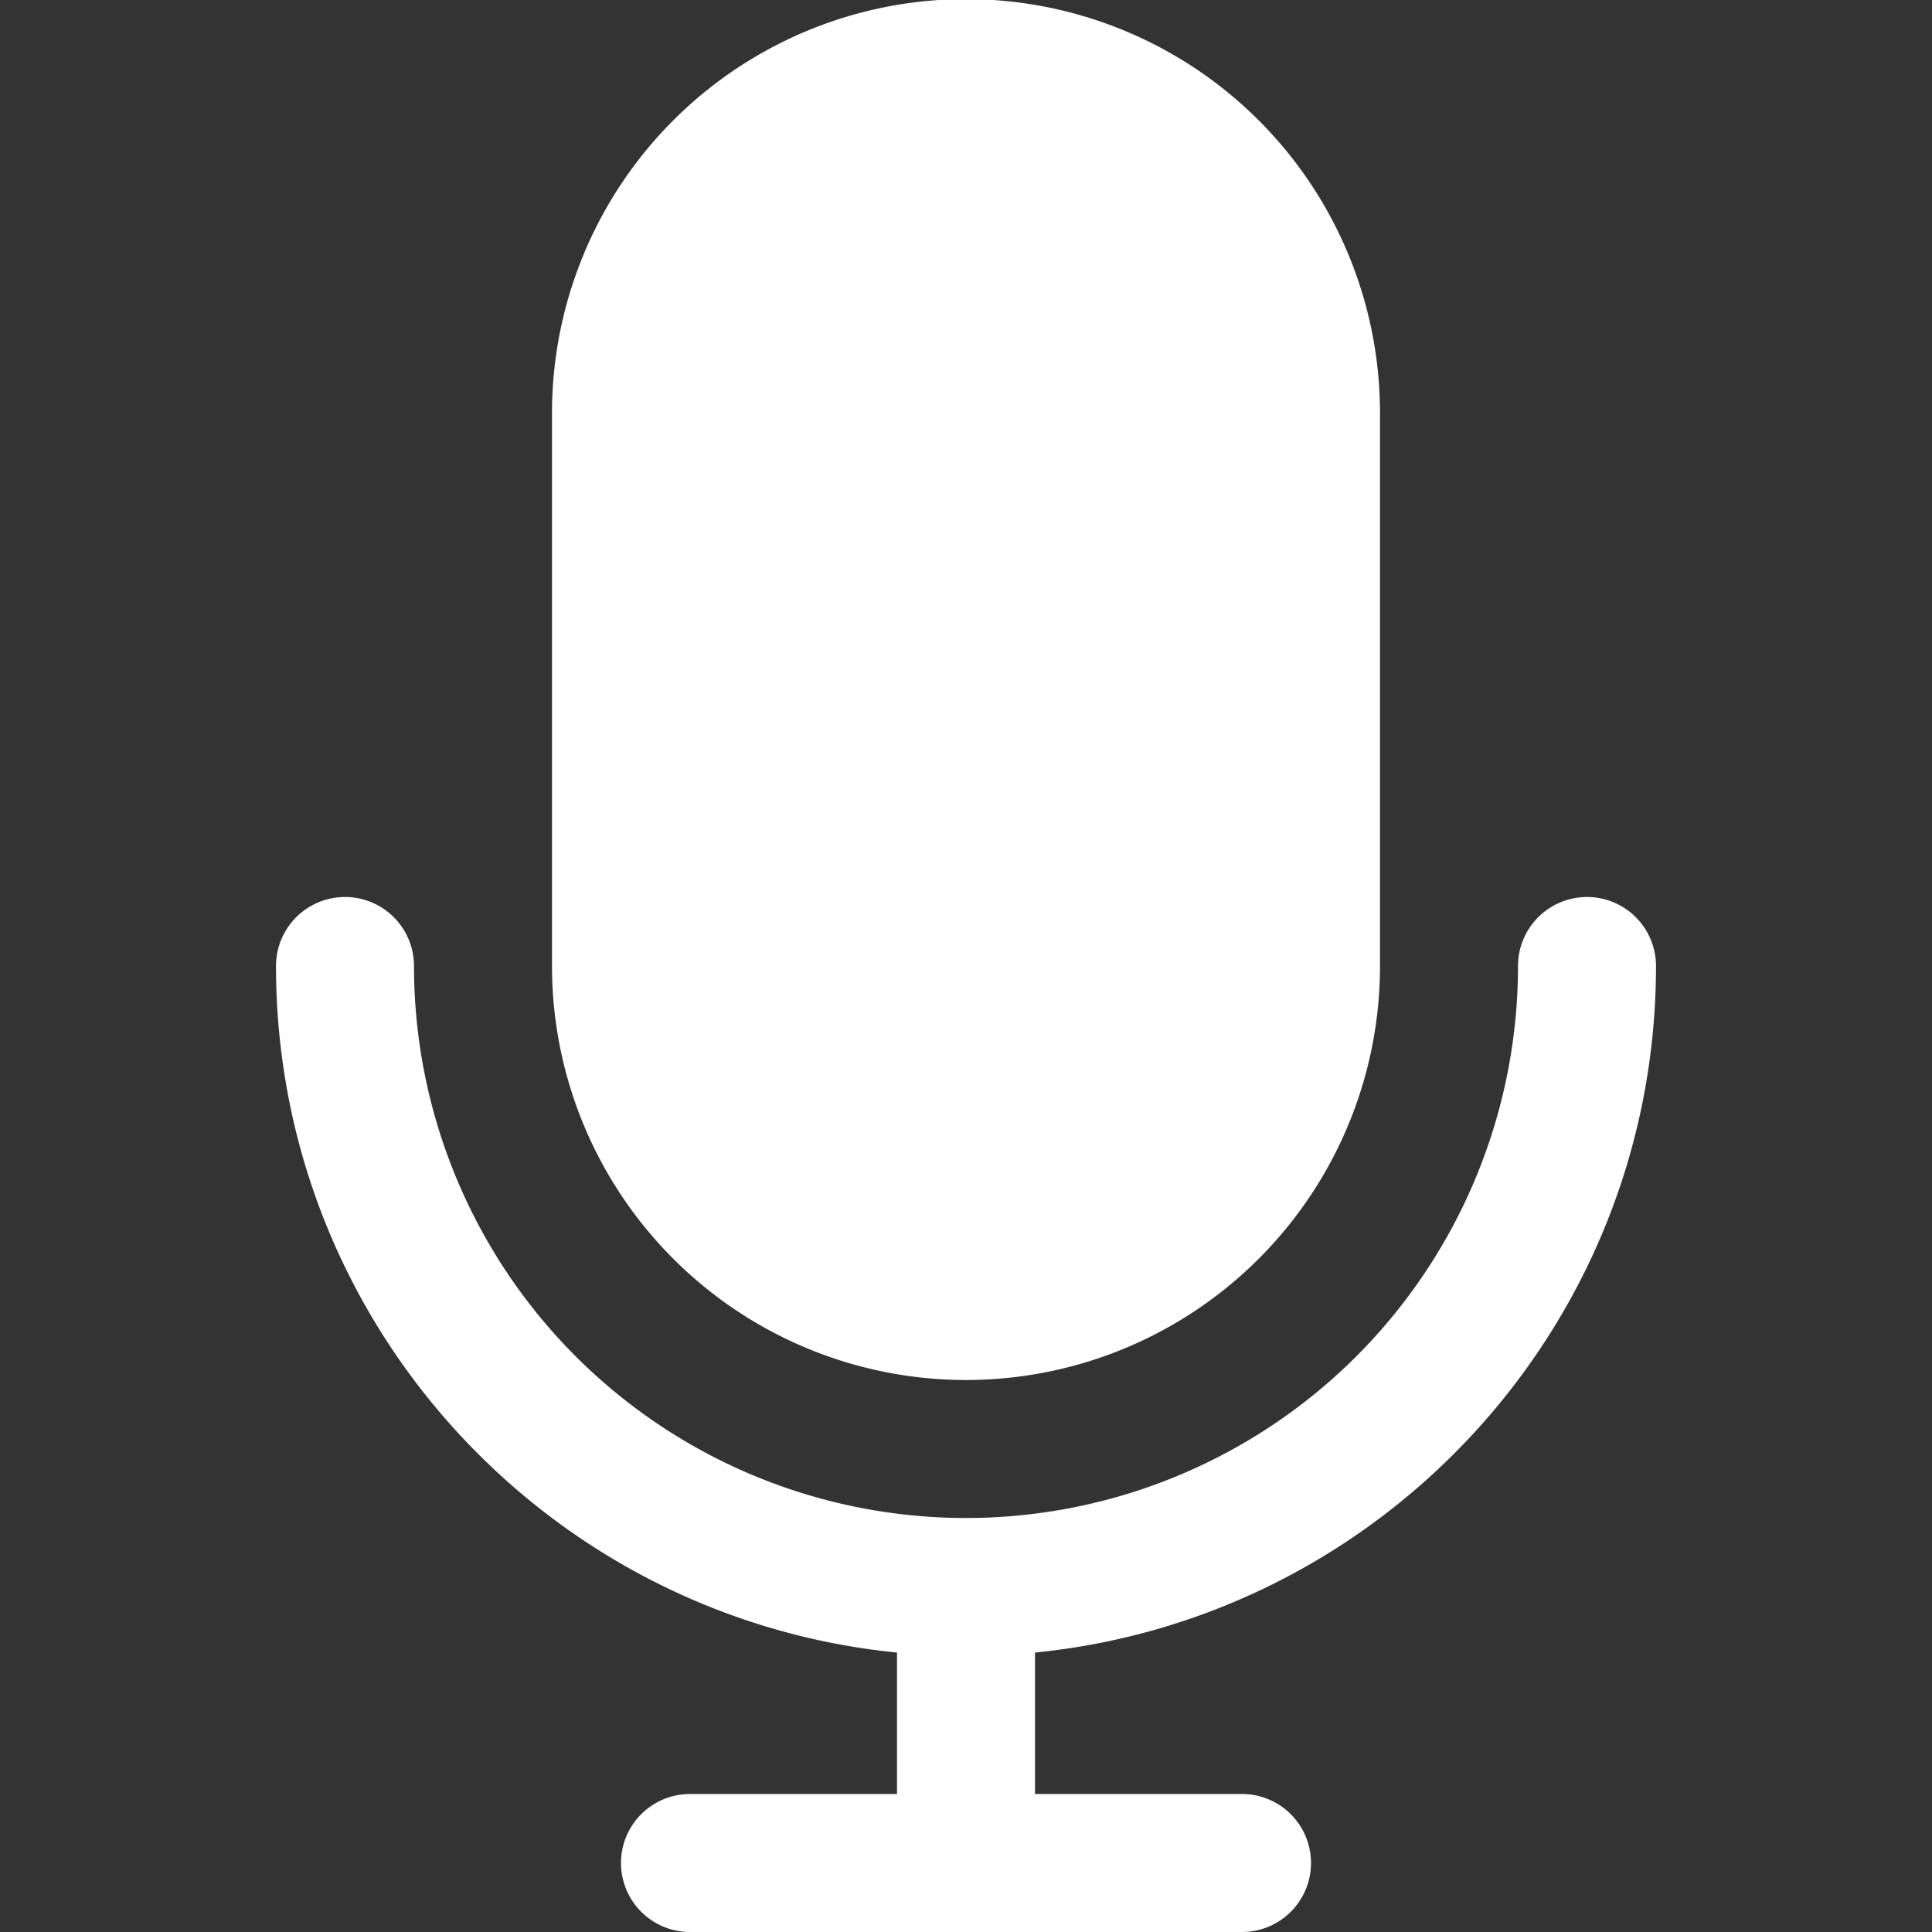 <?xml version="1.0" standalone="no"?><!DOCTYPE svg PUBLIC "-//W3C//DTD SVG 1.1//EN" "http://www.w3.org/Graphics/SVG/1.1/DTD/svg11.dtd"><svg t="1558061909101" class="icon" style="" viewBox="0 0 1024 1024" version="1.1" xmlns="http://www.w3.org/2000/svg" p-id="59635" xmlns:xlink="http://www.w3.org/1999/xlink" width="200" height="200"><rect x="0" y="0" width="1024" height="1024" fill="#333333" stroke="none"/><defs><style type="text/css"></style></defs><path d="M548.571 875.886V950.857h109.714a36.571 36.571 0 0 1 0 73.143H365.714a36.571 36.571 0 0 1 0-73.143h109.714v-74.971c-184.795-18.359-329.143-174.263-329.143-363.886a36.571 36.571 0 0 1 73.143 0 292.571 292.571 0 0 0 585.143 0 36.571 36.571 0 0 1 73.143 0c0 189.623-144.347 345.527-329.143 363.886zM512 731.429a219.429 219.429 0 0 1-219.429-219.429V219.429a219.429 219.429 0 1 1 438.857 0v292.571a219.429 219.429 0 0 1-219.429 219.429z" fill="#ffffff" p-id="59636" data-spm-anchor-id="a313x.7781069.0.i63" class="selected"></path></svg>